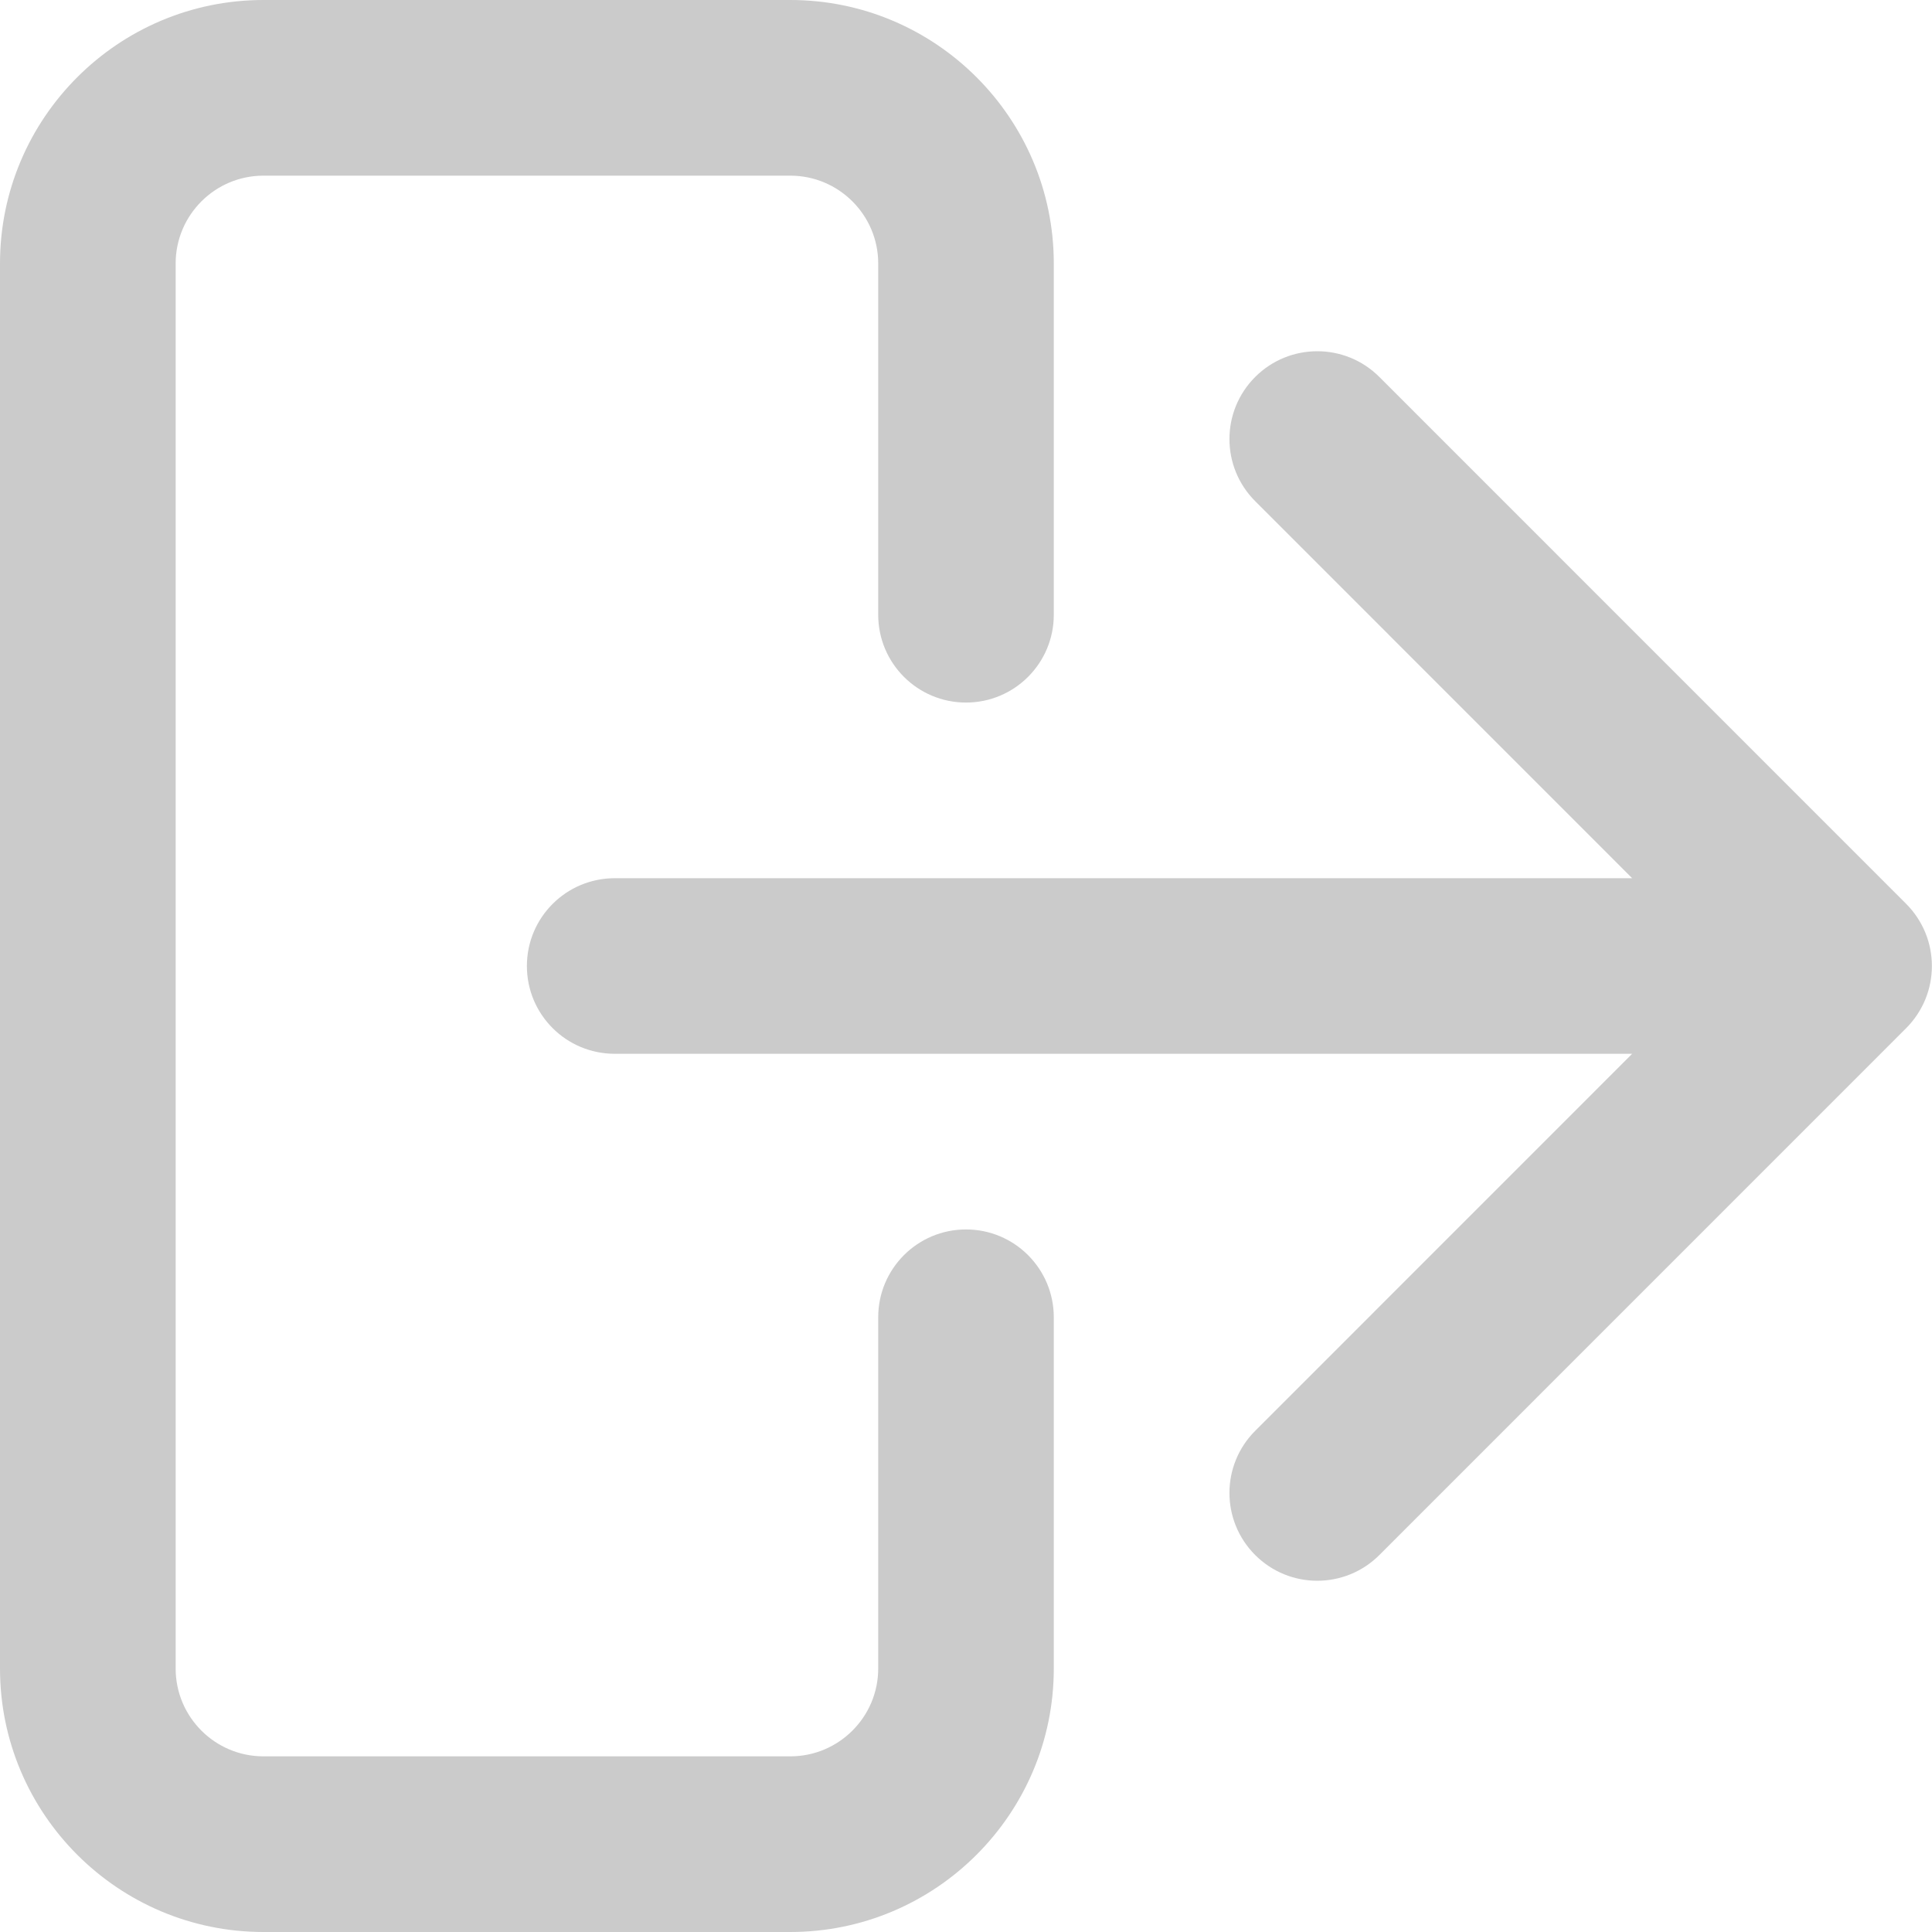 <svg
    xmlns="http://www.w3.org/2000/svg"
    width="16"
    height="16"
    viewBox="0 0 25 25"
    fill="none"
>
    <path
        d="M3.409 25H10.227C12.107 25 13.636 23.471 13.636 21.591V17.046C13.636 16.418 13.128 15.909 12.5 15.909C11.872 15.909 11.364 16.418 11.364 17.046V21.591C11.364 22.217 10.854 22.727 10.227 22.727H3.409C2.782 22.727 2.273 22.217 2.273 21.591V3.409C2.273 2.783 2.782 2.273 3.409 2.273H10.227C10.854 2.273 11.364 2.783 11.364 3.409V7.955C11.364 8.582 11.872 9.091 12.5 9.091C13.128 9.091 13.636 8.582 13.636 7.955V3.409C13.636 1.529 12.107 0 10.227 0H3.409C1.529 0 0 1.529 0 3.409V21.591C0 23.471 1.529 25 3.409 25Z"
        fill="#CBCBCB"
    />
    <path
        d="M6.818 12.5C6.818 13.128 7.326 13.636 7.955 13.636H21.12L16.242 18.515C15.798 18.959 15.798 19.678 16.242 20.122C16.464 20.344 16.755 20.455 17.045 20.455C17.336 20.455 17.627 20.344 17.849 20.122L24.666 13.304C24.771 13.199 24.855 13.073 24.913 12.934C25.027 12.656 25.027 12.344 24.913 12.066C24.855 11.927 24.771 11.801 24.666 11.696L17.849 4.878C17.405 4.434 16.686 4.434 16.242 4.878C15.798 5.322 15.798 6.041 16.242 6.485L21.12 11.364H7.955C7.326 11.364 6.818 11.873 6.818 12.5Z"
        fill="#CBCBCB"
    />
</svg>
